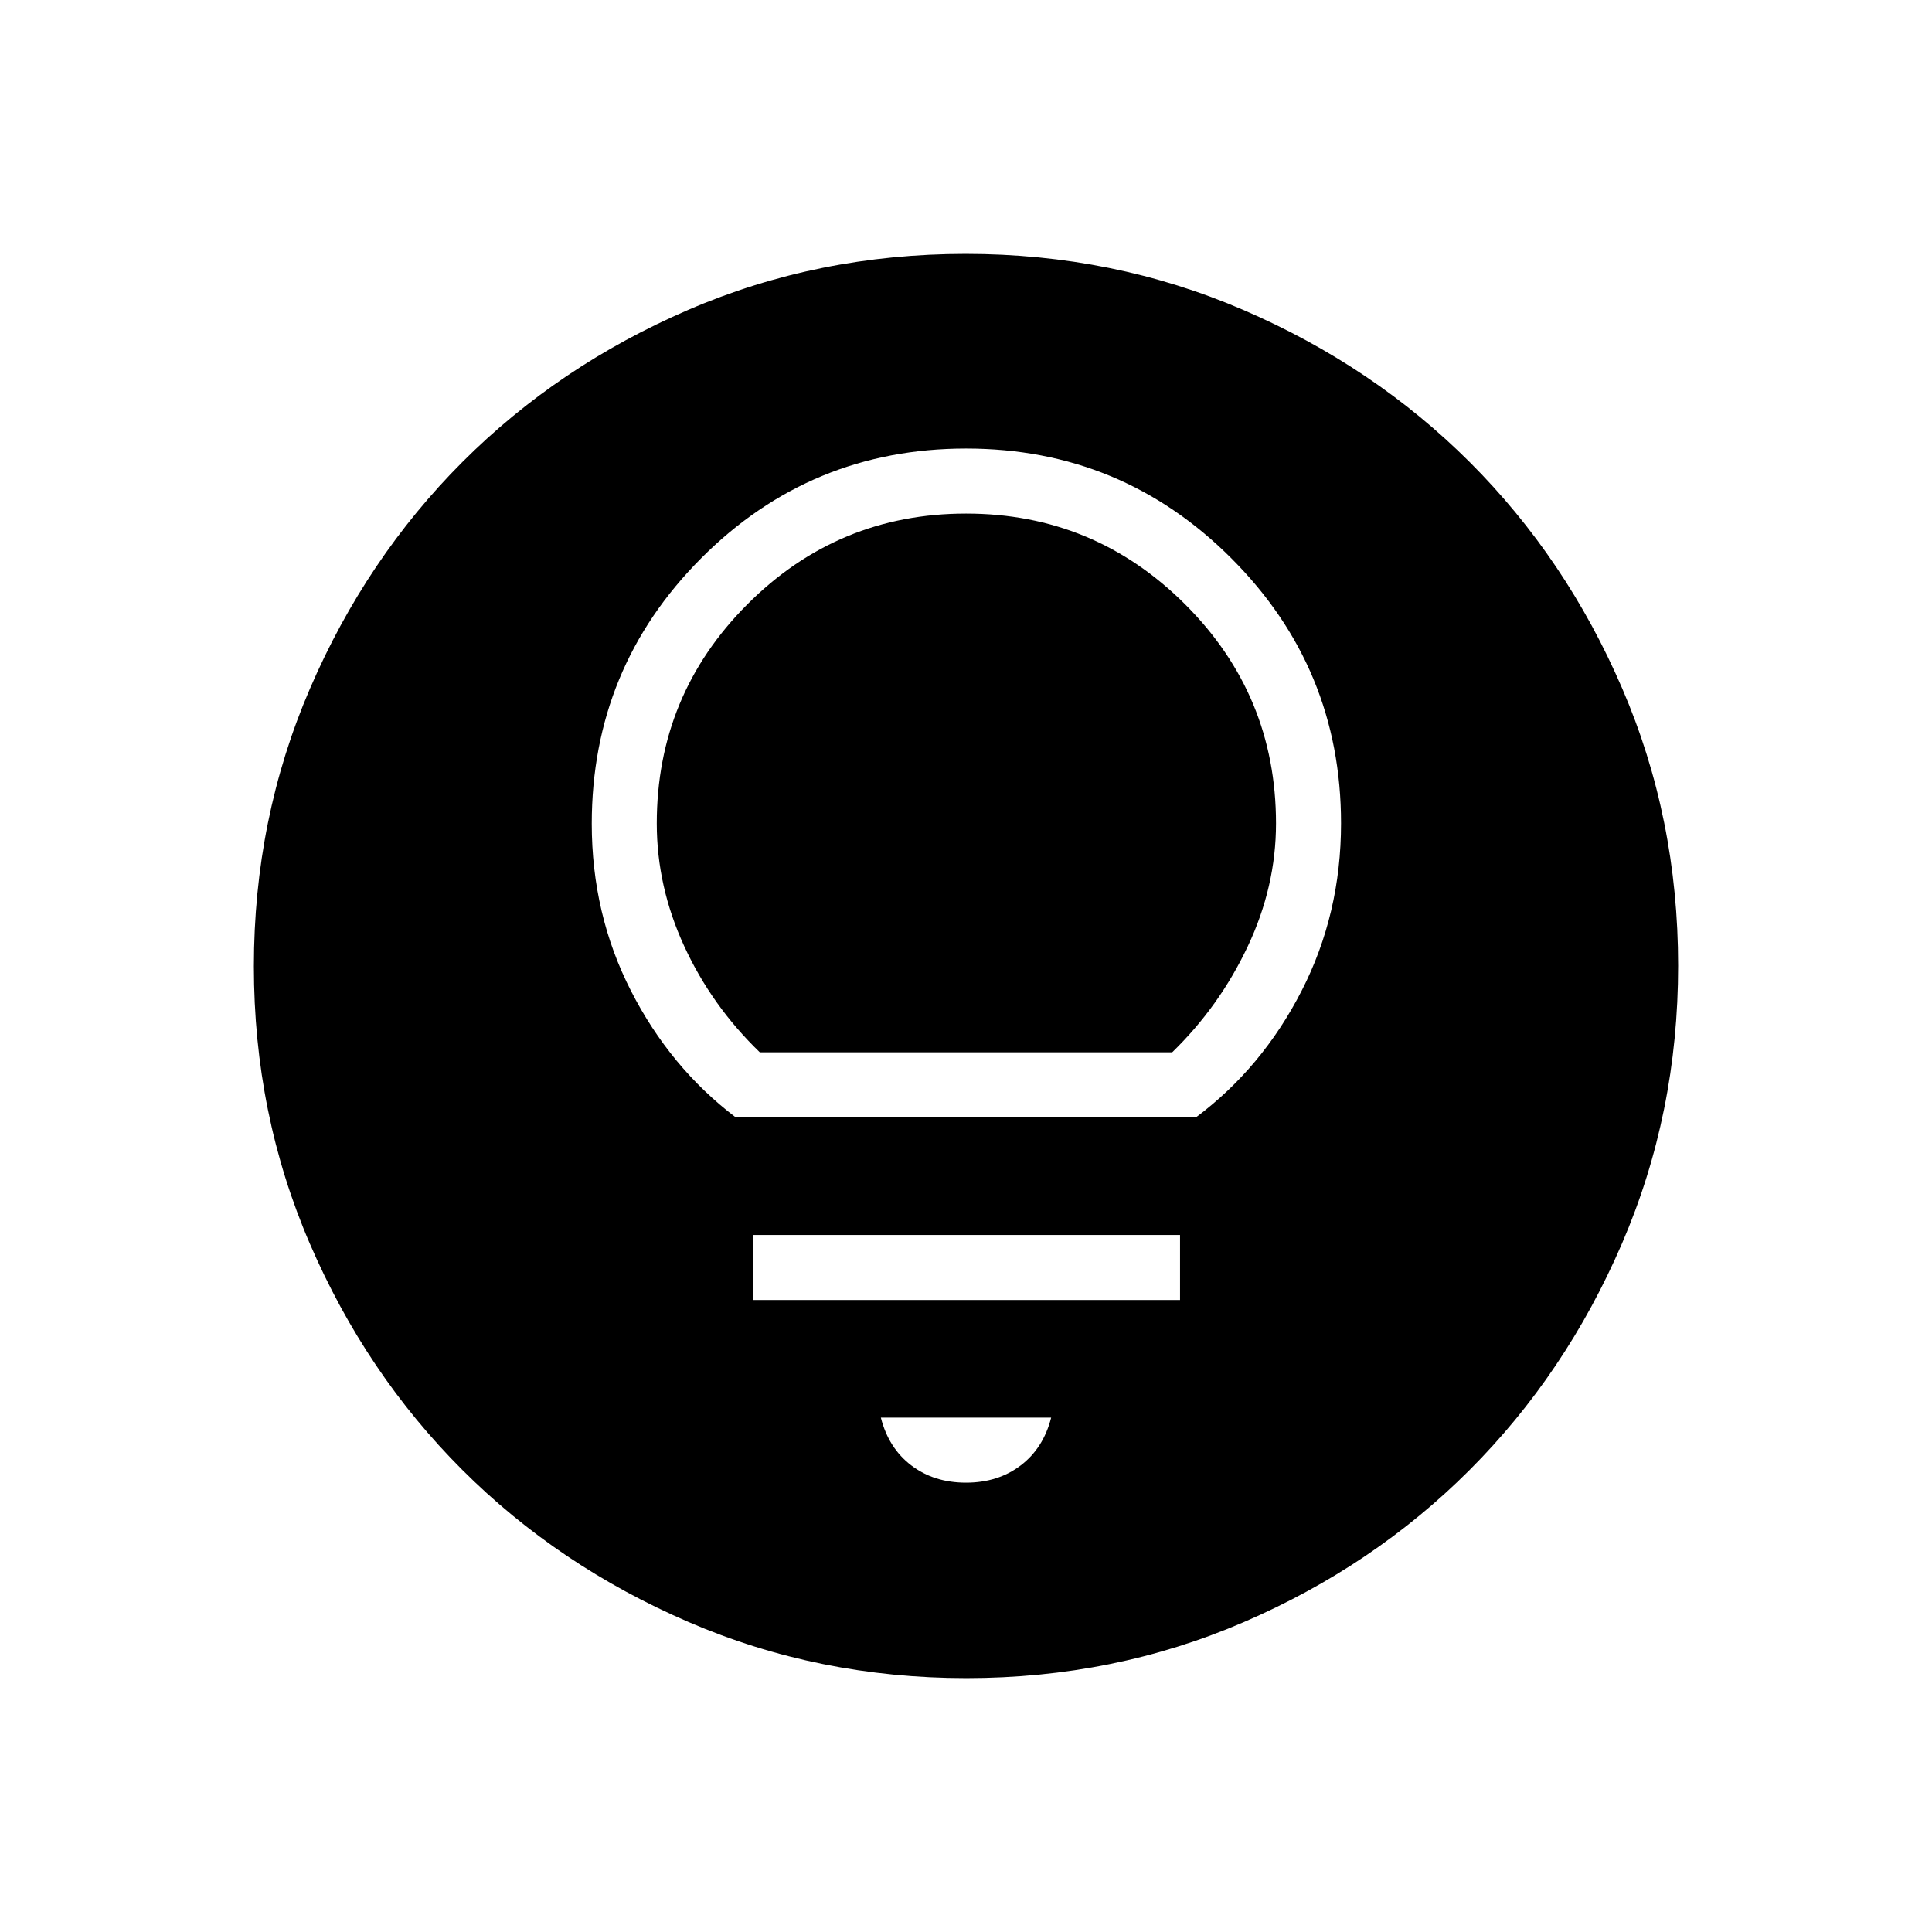 <svg xmlns="http://www.w3.org/2000/svg" height="24" viewBox="0 -960 960 960" width="24"><path d="M480.18-126.15q-73.39 0-138.06-27.89t-112.51-75.69q-47.84-47.81-75.65-112.29-27.81-64.48-27.81-137.8 0-73.39 27.89-138.06t75.69-112.51q47.81-47.84 112.29-75.65 64.48-27.81 137.8-27.81 73.39 0 138.06 27.89t112.51 75.69q47.84 47.8 75.65 112.29 27.81 64.48 27.81 137.8 0 73.39-27.89 138.06t-75.69 112.51q-47.8 47.84-112.29 75.65-64.48 27.81-137.8 27.81Zm-.18-97.12q15.92 0 27.19-8.58 11.27-8.57 15.12-23.73h-84.62q3.85 15.16 15.12 23.73 11.27 8.58 27.19 8.58Zm-105.96-90.77h212.31v-32.31H374.04v32.31Zm-8.49-90.77h228.73q32.89-24.61 52.48-62.85 19.59-38.25 19.59-83.2 0-77.19-54.5-131.72-54.49-54.54-131.81-54.54t-131.66 54.53q-54.34 54.53-54.34 131.9 0 44.91 19.49 83.05 19.48 38.14 52.02 62.83Zm12-32.31q-23.94-23.13-37.57-52.74-13.63-29.6-13.63-60.98 0-63.79 45.01-108.88 45.01-45.09 108.68-45.09 63.67 0 108.84 45.09 45.16 45.09 45.16 108.88 0 31.38-14.06 61.14-14.06 29.77-37.53 52.58h-204.9Z"/></svg>